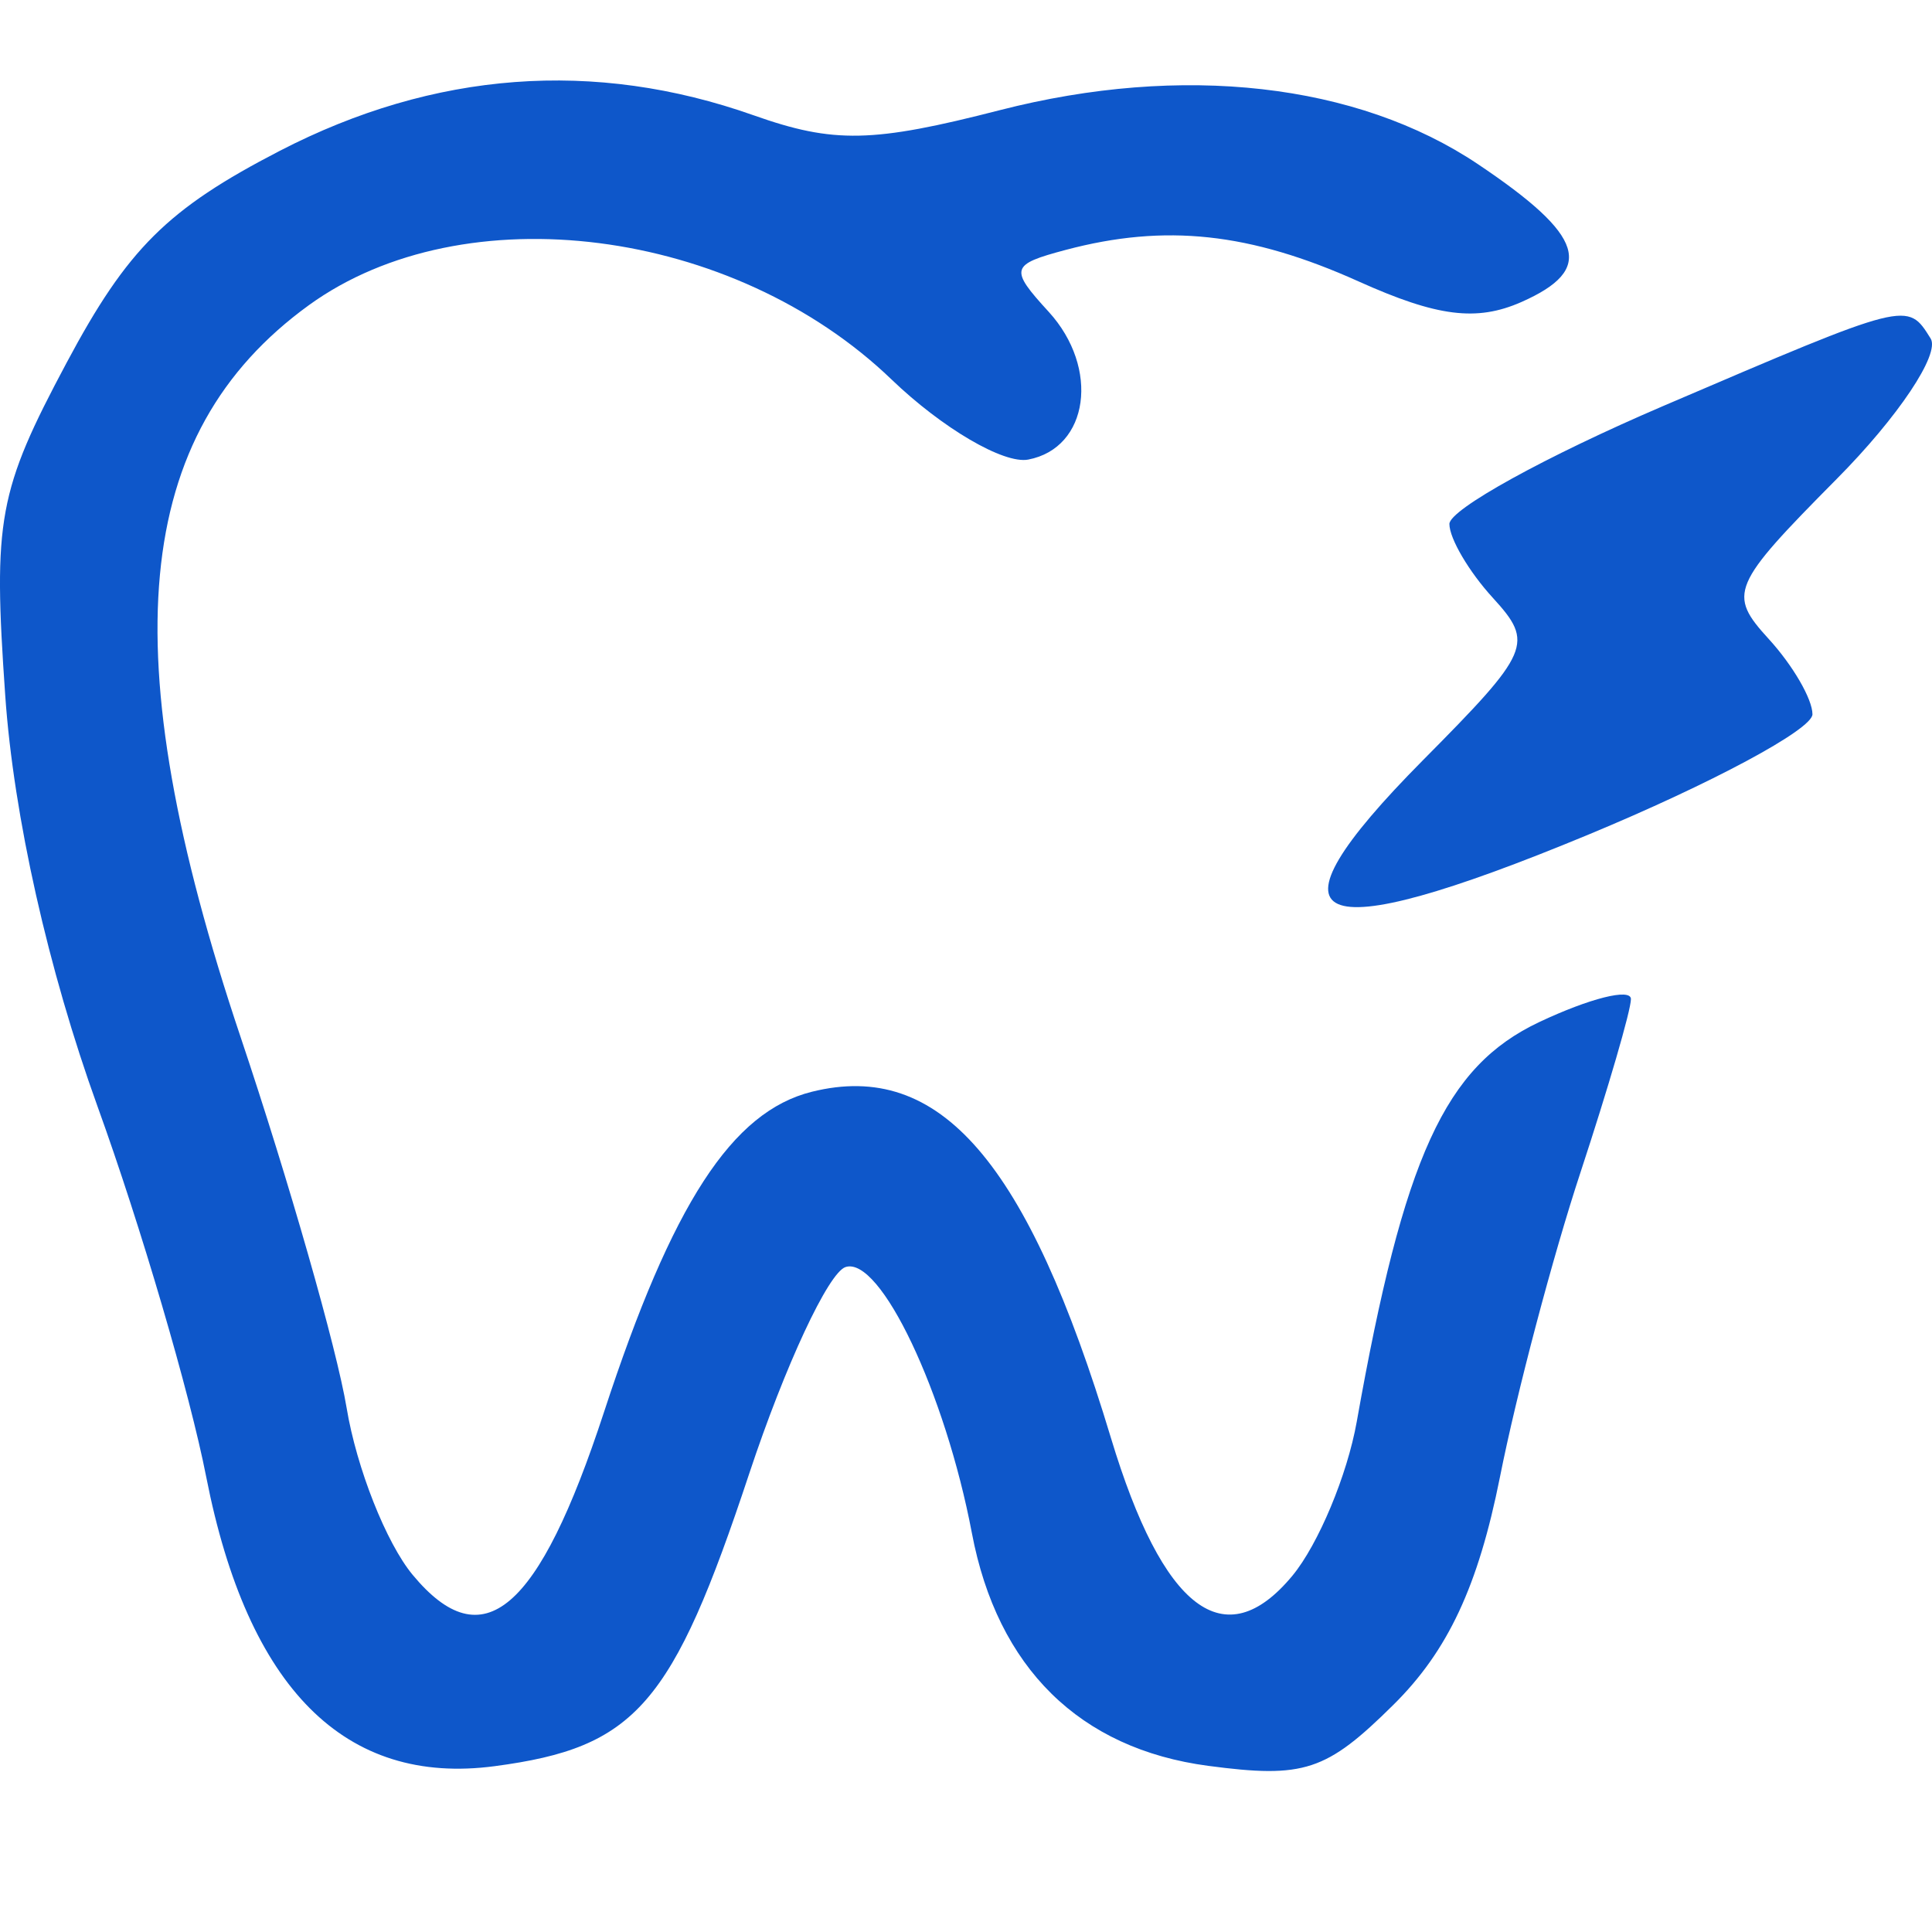 <svg width="24" height="24" viewBox="0 0 24 24" fill="none" xmlns="http://www.w3.org/2000/svg">
<path fill-rule="evenodd" clip-rule="evenodd" d="M3.475 1.874C2.079 2.596 1.584 3.088 0.828 4.505C-0.023 6.101 -0.088 6.45 0.065 8.64C0.169 10.136 0.599 12.049 1.211 13.743C1.75 15.234 2.358 17.306 2.562 18.348C3.078 20.976 4.286 22.187 6.145 21.94C7.898 21.708 8.353 21.184 9.308 18.303C9.753 16.963 10.29 15.811 10.503 15.74C10.934 15.598 11.742 17.299 12.073 19.044C12.39 20.718 13.411 21.724 15.009 21.936C16.2 22.094 16.476 22.003 17.309 21.178C17.987 20.508 18.363 19.702 18.633 18.348C18.84 17.306 19.291 15.601 19.635 14.559C19.978 13.516 20.26 12.549 20.26 12.411C20.26 12.272 19.748 12.401 19.122 12.696C17.949 13.25 17.44 14.364 16.854 17.661C16.736 18.325 16.376 19.186 16.054 19.575C15.215 20.586 14.446 20.002 13.8 17.861C12.765 14.428 11.675 13.167 10.086 13.562C9.093 13.809 8.351 14.951 7.504 17.539C6.69 20.025 5.998 20.614 5.126 19.563C4.798 19.168 4.429 18.235 4.306 17.49C4.182 16.745 3.589 14.672 2.989 12.883C1.384 8.105 1.638 5.385 3.837 3.791C5.763 2.396 9.108 2.822 11.076 4.715C11.705 5.319 12.469 5.767 12.773 5.709C13.527 5.565 13.665 4.572 13.027 3.873C12.537 3.338 12.552 3.287 13.24 3.104C14.477 2.776 15.528 2.889 16.877 3.496C17.853 3.935 18.343 3.997 18.899 3.752C19.818 3.346 19.687 2.93 18.359 2.039C16.857 1.032 14.687 0.787 12.422 1.368C10.839 1.775 10.359 1.785 9.361 1.432C7.384 0.733 5.392 0.883 3.475 1.874ZM20.662 5.043C19.201 5.669 18.005 6.329 18.005 6.509C18.005 6.689 18.248 7.103 18.546 7.428C19.059 7.99 19.015 8.094 17.675 9.445C15.611 11.527 16.244 11.813 19.722 10.372C21.258 9.735 22.515 9.061 22.515 8.873C22.515 8.685 22.271 8.265 21.973 7.939C21.46 7.377 21.503 7.275 22.816 5.95C23.578 5.182 24.103 4.397 23.983 4.205C23.693 3.741 23.714 3.736 20.662 5.043Z" fill="#0E57CA"/>
</svg>
